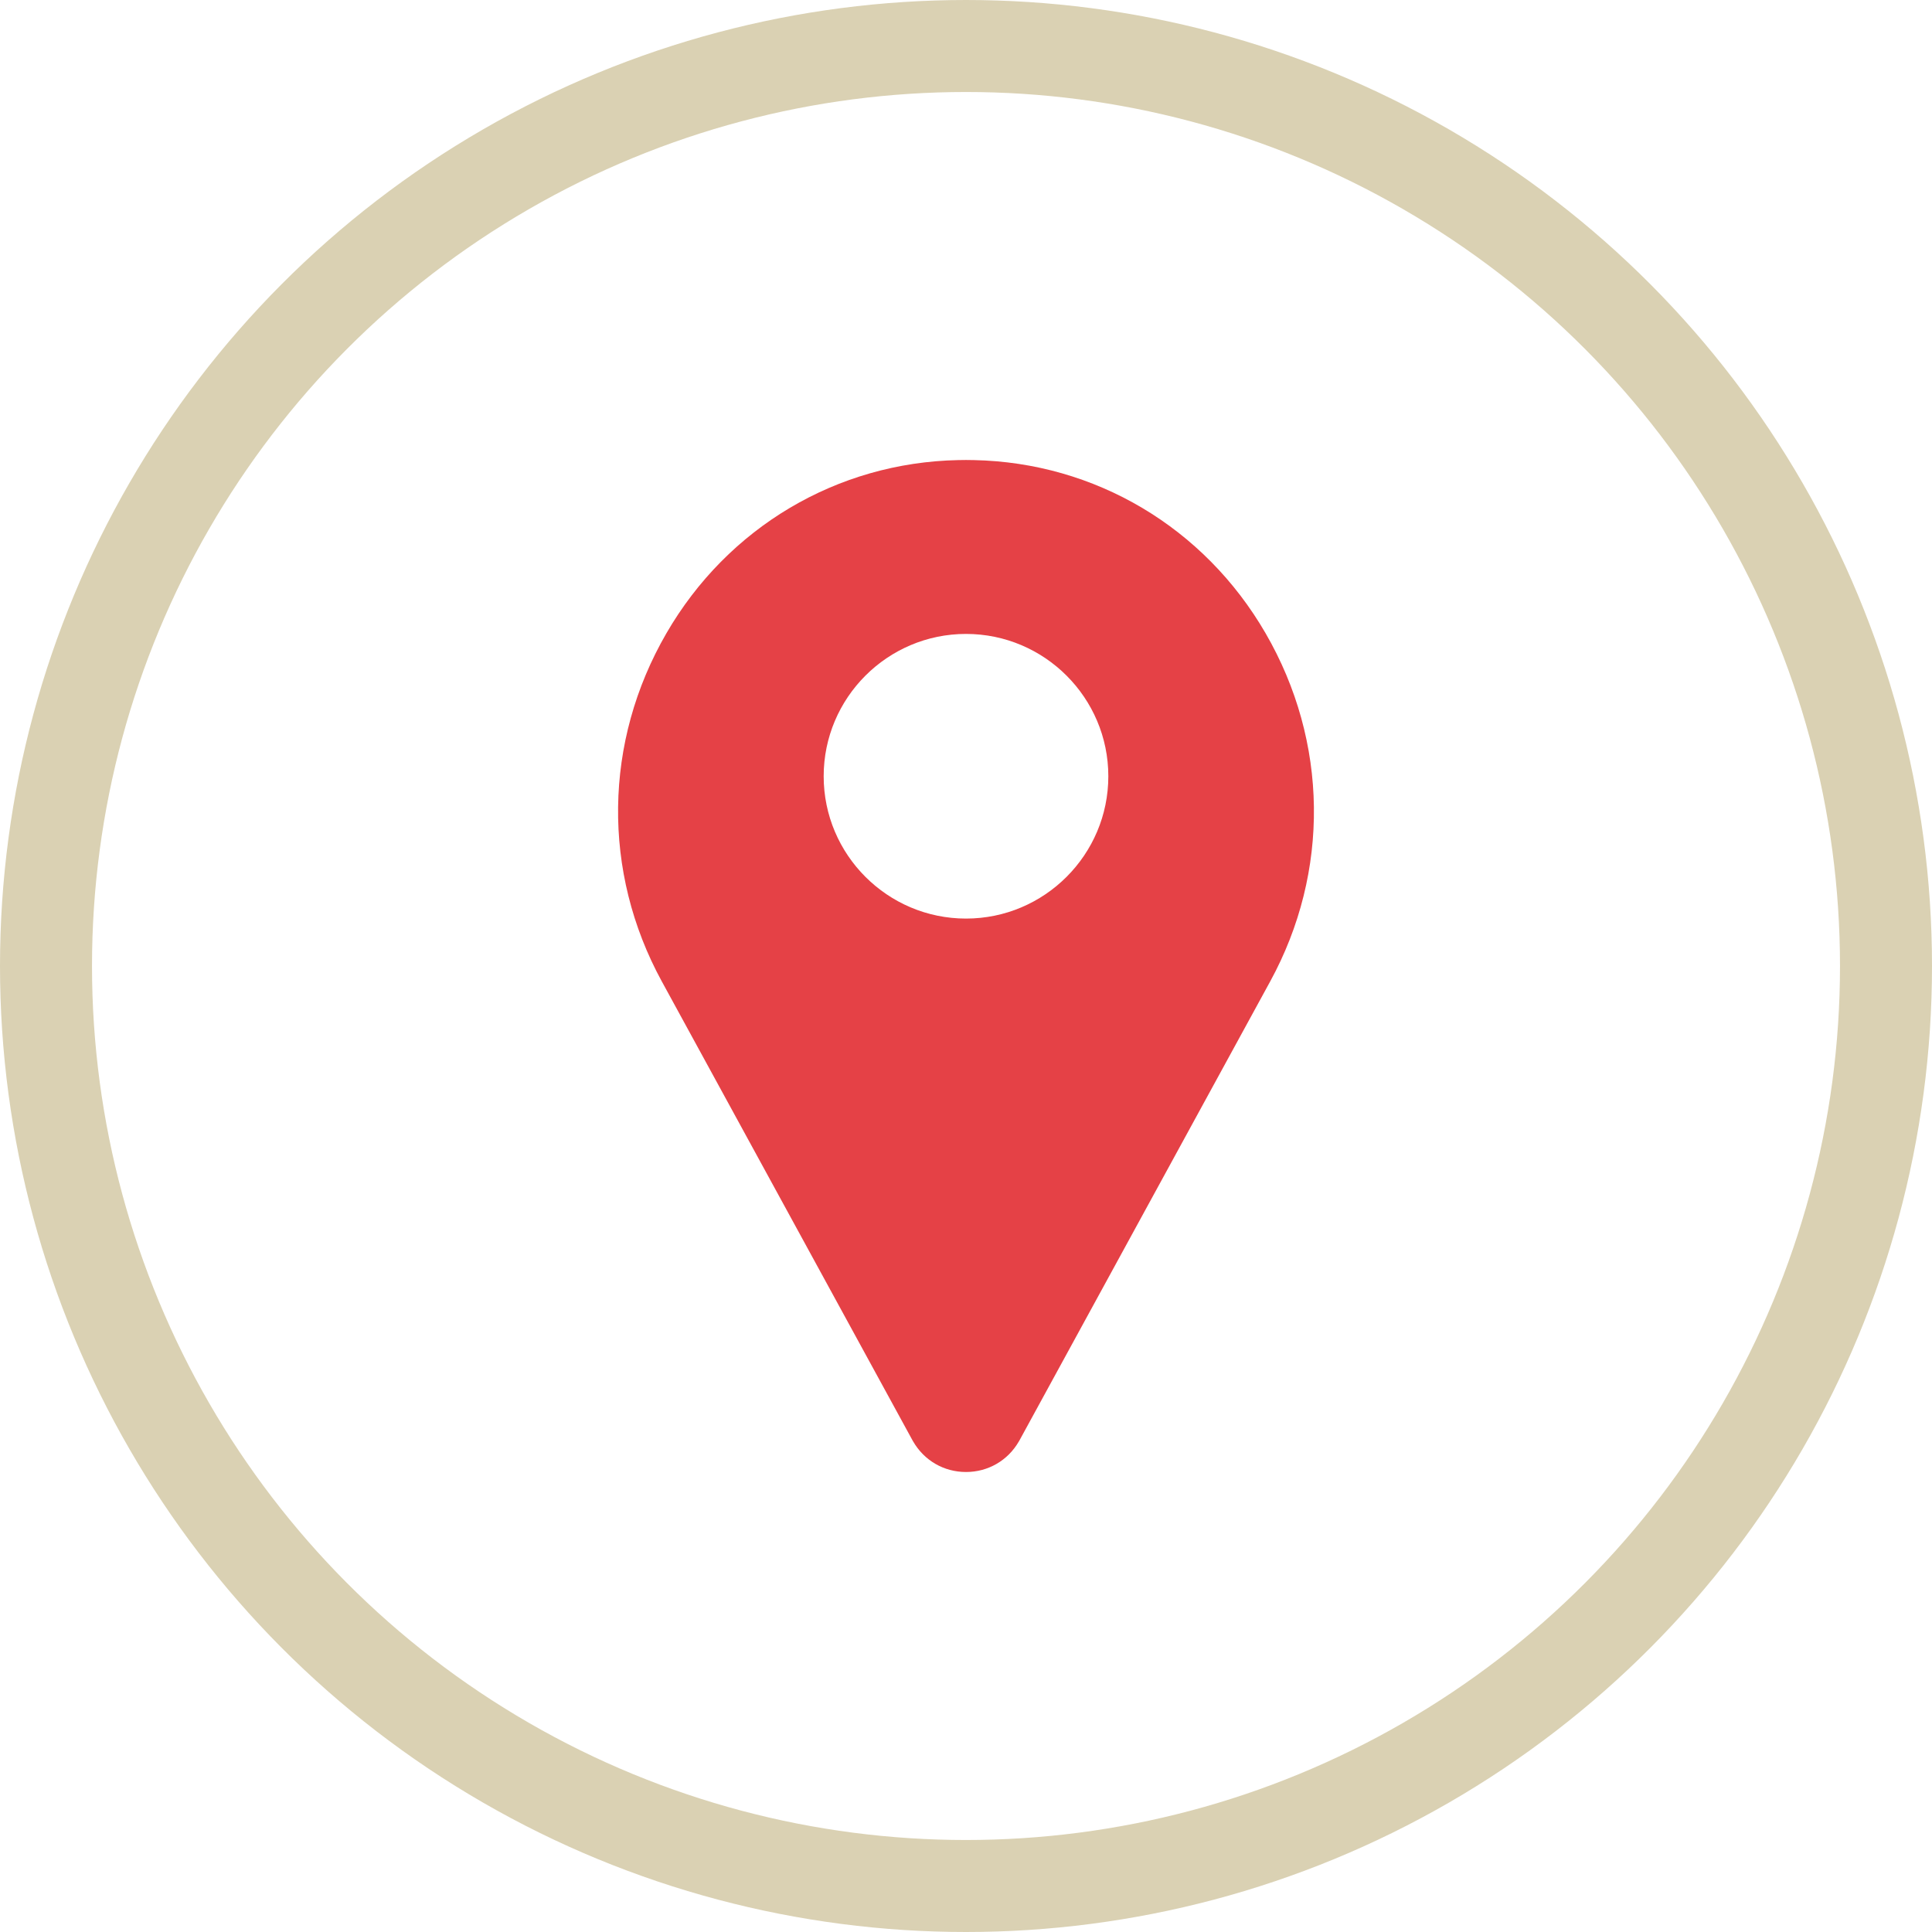 <svg width="42" height="42" viewBox="0 0 42 42" fill="none" xmlns="http://www.w3.org/2000/svg">
<circle cx="21" cy="21" r="20" stroke="#DAD1B3" stroke-width="2"/>
<path d="M27.513 13.767C26.178 11.463 23.806 10.056 21.169 10.002C21.057 9.999 20.943 9.999 20.831 10.002C18.194 10.056 15.822 11.463 14.487 13.767C13.122 16.123 13.085 18.952 14.387 21.335L19.842 31.321C19.845 31.325 19.847 31.329 19.85 31.334C20.09 31.751 20.52 32 21 32C21.48 32 21.91 31.751 22.15 31.334C22.153 31.329 22.155 31.325 22.158 31.321L27.613 21.335C28.915 18.952 28.878 16.123 27.513 13.767ZM21 19.969C19.294 19.969 17.906 18.581 17.906 16.875C17.906 15.169 19.294 13.781 21 13.781C22.706 13.781 24.094 15.169 24.094 16.875C24.094 18.581 22.706 19.969 21 19.969Z" fill="#E54146"/>
</svg>
